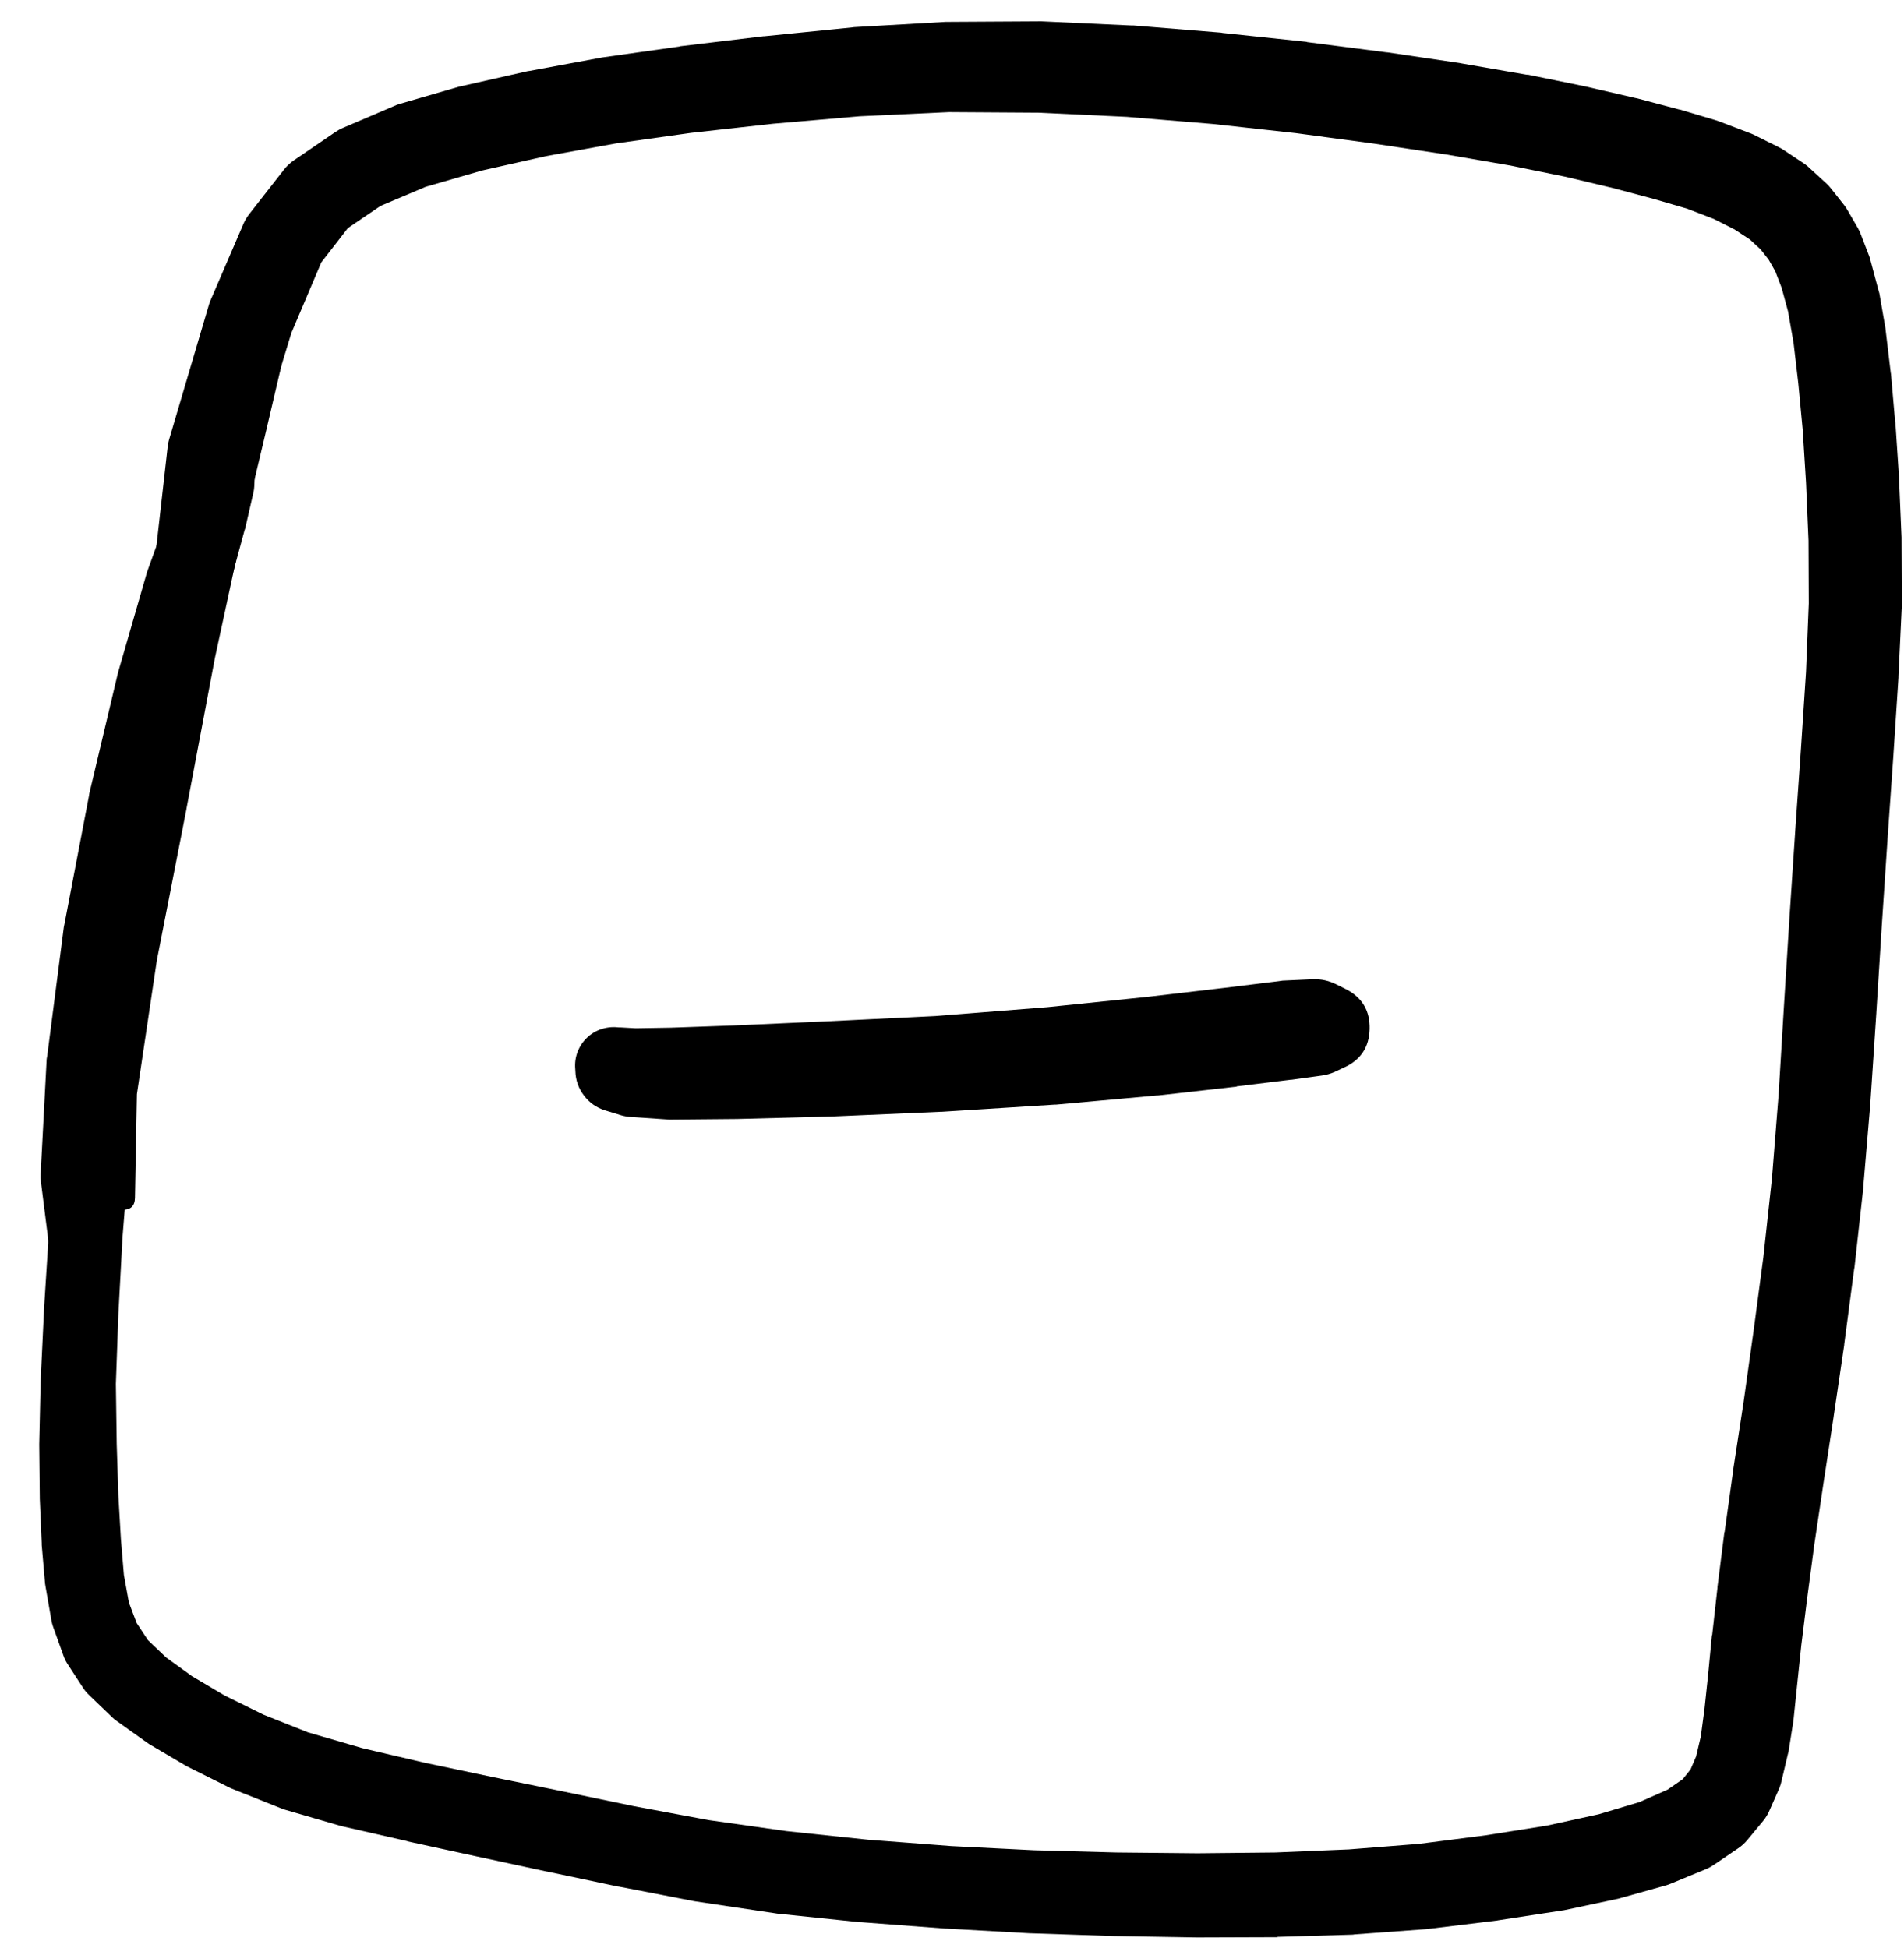 <svg width="43" height="44" viewBox="0 0 43 44" fill="none" xmlns="http://www.w3.org/2000/svg">
<g clip-path="url(#clip0_1_7188)">
<path d="M2.405 20.404C2.405 20.523 2.447 20.625 2.531 20.709C2.615 20.794 2.717 20.836 2.836 20.836C2.955 20.836 3.057 20.794 3.141 20.709C3.225 20.625 3.267 20.523 3.267 20.404C3.267 20.285 3.225 20.184 3.141 20.099C3.057 20.015 2.955 19.973 2.836 19.973C2.717 19.973 2.615 20.015 2.531 20.099C2.447 20.184 2.405 20.285 2.405 20.404ZM2.367 20.398C2.367 20.524 2.412 20.632 2.501 20.721C2.59 20.81 2.697 20.854 2.823 20.854C2.949 20.854 3.057 20.81 3.146 20.721C3.235 20.632 3.28 20.524 3.28 20.398C3.28 20.272 3.235 20.165 3.146 20.076C3.057 19.987 2.949 19.942 2.823 19.942C2.697 19.942 2.59 19.987 2.501 20.076C2.412 20.165 2.367 20.272 2.367 20.398ZM2.43 20.017L2.305 20.129C2.23 20.193 2.174 20.27 2.136 20.361L1.973 20.761C1.958 20.795 1.945 20.831 1.936 20.867L1.761 21.611C1.756 21.632 1.752 21.652 1.748 21.673L1.573 22.786C1.573 22.799 1.573 22.811 1.573 22.824L1.411 24.286C1.409 24.293 1.406 24.299 1.404 24.305L1.248 26.006C1.248 26.008 1.248 26.01 1.248 26.012L1.104 27.818C1.104 27.823 1.104 27.827 1.104 27.831L0.992 29.6C0.992 29.606 0.992 29.612 0.992 29.619L0.917 31.213C0.917 31.219 0.917 31.225 0.917 31.232L0.886 32.613C0.885 32.621 0.885 32.63 0.886 32.638L0.898 33.813C0.898 33.824 0.898 33.834 0.898 33.844L0.942 34.857C0.942 34.87 0.942 34.882 0.942 34.895L1.017 35.764C1.02 35.789 1.024 35.814 1.029 35.839L1.161 36.595C1.169 36.644 1.182 36.692 1.198 36.739L1.429 37.383C1.451 37.449 1.481 37.511 1.517 37.57L1.88 38.127C1.919 38.186 1.965 38.24 2.017 38.289L2.536 38.789C2.567 38.819 2.601 38.846 2.636 38.87L3.311 39.352C3.331 39.367 3.352 39.382 3.374 39.395L4.18 39.871C4.198 39.882 4.217 39.892 4.236 39.902L5.174 40.371C5.196 40.382 5.219 40.392 5.243 40.402L6.324 40.833C6.351 40.845 6.378 40.855 6.405 40.865L7.693 41.24C7.71 41.244 7.726 41.248 7.743 41.252L9.193 41.583C9.198 41.586 9.202 41.588 9.206 41.59L10.756 41.927L12.35 42.271C12.352 42.271 12.354 42.271 12.357 42.271L13.957 42.609C13.961 42.609 13.965 42.609 13.969 42.609L15.676 42.94C15.688 42.942 15.701 42.944 15.713 42.946L17.514 43.215C17.526 43.217 17.539 43.219 17.551 43.221L19.42 43.415C19.431 43.415 19.441 43.415 19.452 43.415L21.352 43.559C21.358 43.559 21.364 43.559 21.371 43.559L23.265 43.665C23.271 43.665 23.277 43.665 23.284 43.665L25.165 43.728C25.172 43.728 25.178 43.728 25.184 43.728L27.028 43.759C27.036 43.759 27.045 43.759 27.053 43.759L28.835 43.753C28.843 43.751 28.851 43.748 28.86 43.746L30.554 43.696C30.566 43.694 30.579 43.692 30.591 43.69L32.217 43.571C32.233 43.57 32.25 43.568 32.267 43.565L33.811 43.377C33.821 43.376 33.831 43.373 33.842 43.371L35.267 43.153C35.284 43.151 35.3 43.149 35.317 43.146L36.549 42.884C36.572 42.878 36.595 42.872 36.617 42.865L37.643 42.577C37.677 42.567 37.71 42.554 37.743 42.54L38.53 42.215C38.594 42.188 38.655 42.154 38.712 42.115L39.255 41.746C39.333 41.693 39.402 41.631 39.462 41.558L39.824 41.121C39.884 41.046 39.932 40.965 39.968 40.877L40.187 40.383C40.208 40.328 40.225 40.272 40.237 40.214L40.374 39.633C40.382 39.608 40.388 39.583 40.393 39.558L40.499 38.889C40.502 38.87 40.504 38.852 40.506 38.833L40.587 38.051L40.681 37.158L40.812 36.107L40.974 34.888L41.181 33.501L41.412 31.994C41.412 31.992 41.412 31.99 41.412 31.988L41.65 30.375C41.65 30.371 41.65 30.367 41.65 30.363L41.875 28.656C41.877 28.648 41.879 28.639 41.881 28.631L42.081 26.824C42.081 26.816 42.081 26.808 42.081 26.799L42.243 24.887C42.243 24.88 42.243 24.874 42.243 24.868L42.375 22.88C42.375 22.878 42.375 22.876 42.375 22.874L42.5 20.88L42.631 18.91L42.762 17.041C42.762 17.039 42.762 17.037 42.762 17.035L42.875 15.303C42.875 15.295 42.875 15.287 42.875 15.278L42.95 13.691C42.95 13.674 42.95 13.657 42.95 13.641L42.944 12.178C42.944 12.165 42.944 12.153 42.944 12.14L42.887 10.796C42.887 10.788 42.887 10.78 42.887 10.771L42.806 9.552C42.804 9.544 42.802 9.536 42.8 9.527L42.706 8.446C42.704 8.435 42.702 8.425 42.7 8.415L42.587 7.471C42.586 7.452 42.584 7.433 42.581 7.414L42.444 6.627C42.436 6.597 42.428 6.568 42.419 6.539L42.25 5.908C42.241 5.87 42.231 5.832 42.218 5.795L42.025 5.295C42.007 5.248 41.986 5.202 41.962 5.158L41.731 4.758C41.705 4.712 41.676 4.668 41.643 4.626L41.362 4.27C41.328 4.225 41.29 4.184 41.249 4.145L40.887 3.814C40.848 3.775 40.806 3.74 40.762 3.707L40.293 3.395C40.255 3.369 40.215 3.346 40.174 3.326L39.599 3.039C39.569 3.025 39.537 3.012 39.505 3.001L38.818 2.739C38.793 2.729 38.768 2.721 38.743 2.714L37.943 2.476C37.932 2.474 37.922 2.472 37.911 2.47L36.968 2.22C36.955 2.217 36.943 2.215 36.93 2.213L35.824 1.957C35.815 1.955 35.807 1.953 35.798 1.951L34.511 1.688C34.5 1.688 34.49 1.688 34.48 1.688L33.004 1.432C32.996 1.43 32.988 1.428 32.979 1.426L31.329 1.182C31.325 1.182 31.32 1.182 31.316 1.182L29.522 0.951C29.516 0.949 29.51 0.946 29.503 0.944L27.609 0.744C27.601 0.742 27.593 0.74 27.584 0.738L25.603 0.576C25.588 0.575 25.574 0.575 25.559 0.576L23.521 0.482C23.505 0.481 23.488 0.481 23.471 0.482L21.408 0.494C21.392 0.494 21.375 0.494 21.358 0.494L19.289 0.613C19.274 0.615 19.26 0.617 19.245 0.619L17.258 0.819C17.251 0.819 17.245 0.819 17.239 0.819L15.363 1.044C15.357 1.046 15.351 1.049 15.345 1.051L13.619 1.295C13.607 1.296 13.594 1.298 13.582 1.301L11.963 1.601C11.948 1.603 11.934 1.605 11.919 1.607L10.425 1.945C10.406 1.948 10.387 1.952 10.369 1.957L9.012 2.351C8.974 2.363 8.936 2.378 8.9 2.395L7.743 2.889C7.684 2.914 7.628 2.946 7.574 2.982L6.63 3.626C6.547 3.684 6.474 3.752 6.412 3.833L5.636 4.826C5.584 4.892 5.54 4.962 5.505 5.039L4.749 6.796C4.734 6.832 4.722 6.87 4.711 6.908L3.817 9.934C3.802 9.987 3.792 10.041 3.786 10.096L3.292 14.46L2.286 18.654C2.262 18.754 2.276 18.848 2.33 18.936C2.384 19.024 2.461 19.08 2.561 19.104C2.661 19.128 2.755 19.114 2.843 19.06C2.931 19.006 2.987 18.929 3.011 18.829L4.005 14.635L5.649 10.571C5.659 10.545 5.667 10.518 5.674 10.49L6.58 7.521L7.256 5.927L7.856 5.152L8.593 4.651L9.612 4.22L10.887 3.851L12.332 3.526L13.913 3.239L15.607 3.001L17.457 2.795L19.414 2.626L21.433 2.532L23.452 2.545L25.447 2.639L27.397 2.801L29.266 3.007L31.035 3.245L32.66 3.489L34.111 3.739L35.367 3.995L36.442 4.251L37.355 4.495L38.105 4.714L38.705 4.945L39.174 5.183L39.518 5.408L39.762 5.633L39.943 5.864L40.093 6.127L40.237 6.502L40.381 7.033L40.506 7.746L40.612 8.652L40.712 9.702L40.787 10.896L40.843 12.209L40.849 13.628L40.787 15.178L40.674 16.898L40.543 18.767C40.543 18.769 40.543 18.771 40.543 18.773L40.412 20.742C40.412 20.744 40.412 20.746 40.412 20.748L40.287 22.749L40.168 24.724L40.018 26.612L39.824 28.393L39.599 30.087L39.374 31.688L39.143 33.194C39.143 33.199 39.143 33.203 39.143 33.207L38.949 34.601C38.947 34.605 38.945 34.609 38.943 34.613L38.787 35.845C38.786 35.851 38.786 35.857 38.787 35.864L38.668 36.926C38.666 36.931 38.664 36.935 38.661 36.939L38.574 37.845L38.493 38.608L38.411 39.221L38.305 39.671L38.18 39.964L38.005 40.183L37.661 40.421L37.024 40.702L36.105 40.977L34.936 41.233L33.554 41.452L32.048 41.646L30.466 41.771L28.803 41.84L27.047 41.858L25.215 41.84L23.352 41.79L21.483 41.696L19.602 41.552L17.764 41.358L16.001 41.108L14.326 40.796L12.732 40.465L11.137 40.139L9.594 39.814L8.181 39.483L6.955 39.127L5.949 38.727L5.074 38.295L4.336 37.858L3.749 37.433L3.342 37.045L3.086 36.657L2.911 36.195L2.798 35.57L2.73 34.757L2.673 33.77L2.636 32.613L2.617 31.256L2.673 29.694L2.767 27.943L2.911 26.149L3.067 24.455L3.205 22.986C3.205 22.98 3.205 22.974 3.205 22.967L3.286 21.848C3.286 21.84 3.286 21.832 3.286 21.823L3.317 21.061C3.317 21.059 3.317 21.057 3.317 21.055L3.33 20.617C3.33 20.602 3.33 20.588 3.33 20.573L3.324 20.398C3.315 20.171 3.206 20.014 2.997 19.924C2.789 19.835 2.599 19.866 2.43 20.017Z" fill="black"/>
<path d="M5.524 7.071C5.524 7.185 5.564 7.282 5.645 7.362C5.725 7.443 5.823 7.483 5.936 7.483C6.05 7.483 6.148 7.443 6.228 7.362C6.309 7.282 6.349 7.185 6.349 7.071C6.349 6.957 6.309 6.86 6.228 6.779C6.148 6.698 6.05 6.658 5.936 6.658C5.823 6.658 5.725 6.698 5.645 6.779C5.564 6.86 5.524 6.957 5.524 7.071ZM5.493 7.071C5.493 7.19 5.535 7.291 5.619 7.376C5.703 7.46 5.805 7.502 5.924 7.502C6.043 7.502 6.145 7.46 6.229 7.376C6.313 7.291 6.355 7.19 6.355 7.071C6.355 6.952 6.313 6.85 6.229 6.766C6.145 6.681 6.043 6.639 5.924 6.639C5.805 6.639 5.703 6.681 5.619 6.766C5.535 6.85 5.493 6.952 5.493 7.071ZM5.561 6.714L5.38 6.852C5.303 6.913 5.242 6.988 5.199 7.077L4.861 7.746C4.844 7.778 4.83 7.811 4.818 7.846L4.349 9.215C4.344 9.233 4.34 9.252 4.336 9.271L3.749 11.472C3.746 11.486 3.744 11.501 3.742 11.515L3.098 14.485C3.094 14.501 3.09 14.518 3.086 14.535L2.548 17.979C2.542 18.014 2.538 18.05 2.536 18.085L2.436 21.58C2.435 21.592 2.435 21.605 2.436 21.617L2.542 24.686L2.498 27.043C2.494 27.227 2.584 27.32 2.767 27.324C2.95 27.329 3.044 27.239 3.048 27.056L3.092 24.712L3.542 21.692L4.211 18.273C4.211 18.271 4.211 18.269 4.211 18.267L4.855 14.853L5.493 11.903L6.018 9.696L6.349 8.283C6.358 8.248 6.364 8.213 6.368 8.177L6.437 7.433C6.444 7.37 6.441 7.308 6.43 7.246L6.387 7.027C6.369 6.939 6.332 6.86 6.274 6.792C6.216 6.723 6.145 6.673 6.061 6.641C5.977 6.609 5.891 6.6 5.802 6.613C5.713 6.626 5.633 6.66 5.561 6.714Z" fill="black"/>
<path d="M5.586 10.934L5.593 10.928C5.669 10.824 5.694 10.709 5.668 10.584C5.641 10.458 5.572 10.363 5.461 10.298C5.35 10.234 5.233 10.222 5.111 10.262C4.988 10.302 4.902 10.381 4.85 10.499C4.799 10.617 4.8 10.734 4.853 10.851C4.907 10.968 4.995 11.046 5.118 11.084L5.13 11.09C5.319 11.145 5.471 11.093 5.586 10.934ZM4.724 10.634C4.724 10.77 4.772 10.887 4.868 10.983C4.965 11.079 5.081 11.128 5.218 11.128C5.354 11.128 5.47 11.079 5.567 10.983C5.663 10.887 5.712 10.77 5.712 10.634C5.712 10.497 5.663 10.381 5.567 10.285C5.47 10.188 5.354 10.14 5.218 10.14C5.081 10.14 4.965 10.188 4.868 10.285C4.772 10.381 4.724 10.497 4.724 10.634ZM4.811 10.134L4.561 10.296C4.443 10.369 4.351 10.467 4.286 10.59L3.905 11.334C3.886 11.368 3.869 11.404 3.855 11.44L3.336 12.878C3.329 12.896 3.323 12.915 3.317 12.934L2.68 15.141C2.675 15.155 2.671 15.17 2.667 15.185L2.017 17.923C2.015 17.937 2.013 17.952 2.011 17.966L1.454 20.88C1.45 20.898 1.446 20.917 1.442 20.936L1.067 23.843C1.062 23.867 1.058 23.892 1.054 23.918L0.917 26.531C0.914 26.581 0.917 26.631 0.923 26.681L1.179 28.712C1.179 28.721 1.179 28.729 1.179 28.737L1.423 30.144L1.479 31.044C1.492 31.231 1.592 31.319 1.779 31.306C1.967 31.294 2.054 31.194 2.042 31.006L1.98 30.125L2.18 28.737L2.586 26.743C2.591 26.724 2.595 26.706 2.598 26.687L2.942 24.099L3.374 21.223L3.924 18.348L4.543 15.641L5.124 13.441L5.524 11.972C5.528 11.961 5.533 11.951 5.536 11.94L5.724 11.121C5.735 11.074 5.741 11.026 5.743 10.978L5.755 10.678C5.767 10.429 5.665 10.242 5.449 10.118C5.233 9.993 5.021 9.999 4.811 10.134Z" fill="black"/>
<path d="M13.863 23.936C13.863 24.136 13.963 24.236 14.163 24.236C14.363 24.236 14.463 24.136 14.463 23.936C14.463 23.736 14.363 23.636 14.163 23.636C13.963 23.636 13.863 23.736 13.863 23.936ZM13.763 23.93C13.763 24.037 13.801 24.128 13.877 24.204C13.952 24.28 14.044 24.317 14.151 24.317C14.258 24.317 14.349 24.28 14.425 24.204C14.5 24.128 14.538 24.037 14.538 23.93C14.538 23.823 14.5 23.732 14.425 23.656C14.349 23.58 14.258 23.542 14.151 23.542C14.044 23.542 13.952 23.58 13.877 23.656C13.801 23.732 13.763 23.823 13.763 23.93ZM13.563 23.924C13.563 24.07 13.615 24.196 13.719 24.299C13.822 24.403 13.948 24.455 14.094 24.455C14.241 24.455 14.366 24.403 14.47 24.299C14.574 24.196 14.626 24.07 14.626 23.924C14.626 23.777 14.574 23.652 14.47 23.548C14.366 23.444 14.241 23.392 14.094 23.392C13.948 23.392 13.822 23.444 13.719 23.548C13.615 23.652 13.563 23.777 13.563 23.924ZM14.488 23.461L14.469 23.436C14.361 23.329 14.231 23.26 14.082 23.23L14.038 23.217C13.908 23.189 13.778 23.192 13.648 23.224C13.519 23.255 13.403 23.314 13.3 23.399C13.198 23.485 13.119 23.588 13.064 23.71C13.009 23.832 12.984 23.959 12.988 24.093L12.994 24.192C13 24.398 13.065 24.582 13.189 24.745C13.313 24.908 13.473 25.02 13.669 25.08L14.038 25.193C14.114 25.214 14.191 25.227 14.269 25.23L15.113 25.287C15.138 25.287 15.163 25.287 15.188 25.287L16.626 25.274C16.63 25.274 16.634 25.274 16.639 25.274L18.758 25.218C18.764 25.218 18.77 25.218 18.776 25.218L21.239 25.111C21.248 25.111 21.256 25.111 21.265 25.111L23.821 24.949C23.832 24.949 23.842 24.949 23.852 24.949L26.122 24.743C26.13 24.743 26.138 24.743 26.147 24.743L27.922 24.543C27.926 24.541 27.93 24.538 27.934 24.536L29.154 24.386C29.16 24.386 29.166 24.386 29.172 24.386L29.847 24.293C29.949 24.279 30.047 24.252 30.141 24.211L30.354 24.111C30.729 23.942 30.922 23.652 30.932 23.241C30.942 22.829 30.764 22.529 30.397 22.342L30.185 22.236C30.016 22.15 29.837 22.11 29.647 22.117L28.966 22.148C28.937 22.151 28.907 22.156 28.878 22.161L27.659 22.311L25.897 22.517L23.652 22.748L21.127 22.948L18.683 23.067L16.57 23.161L15.151 23.211L14.357 23.224L14.013 23.205C14.003 23.205 13.992 23.205 13.982 23.205L13.882 23.199C14.038 23.506 14.288 23.664 14.632 23.674L14.613 23.636C14.627 23.706 14.65 23.773 14.682 23.836L14.676 23.805C14.648 23.671 14.585 23.557 14.488 23.461ZM29.835 22.898L29.722 22.942C29.624 22.98 29.553 23.047 29.511 23.144C29.468 23.24 29.466 23.338 29.504 23.436C29.542 23.534 29.609 23.605 29.705 23.648C29.802 23.69 29.899 23.693 29.997 23.655L30.11 23.611C30.208 23.573 30.279 23.506 30.322 23.41C30.364 23.313 30.367 23.216 30.329 23.117C30.291 23.019 30.224 22.948 30.127 22.906C30.031 22.863 29.933 22.86 29.835 22.898Z" fill="black"/>
</g>
<defs>
<clipPath id="clip0_1_7188">
<rect width="43" height="44" fill="white"/>
</clipPath>
</defs>
</svg>
